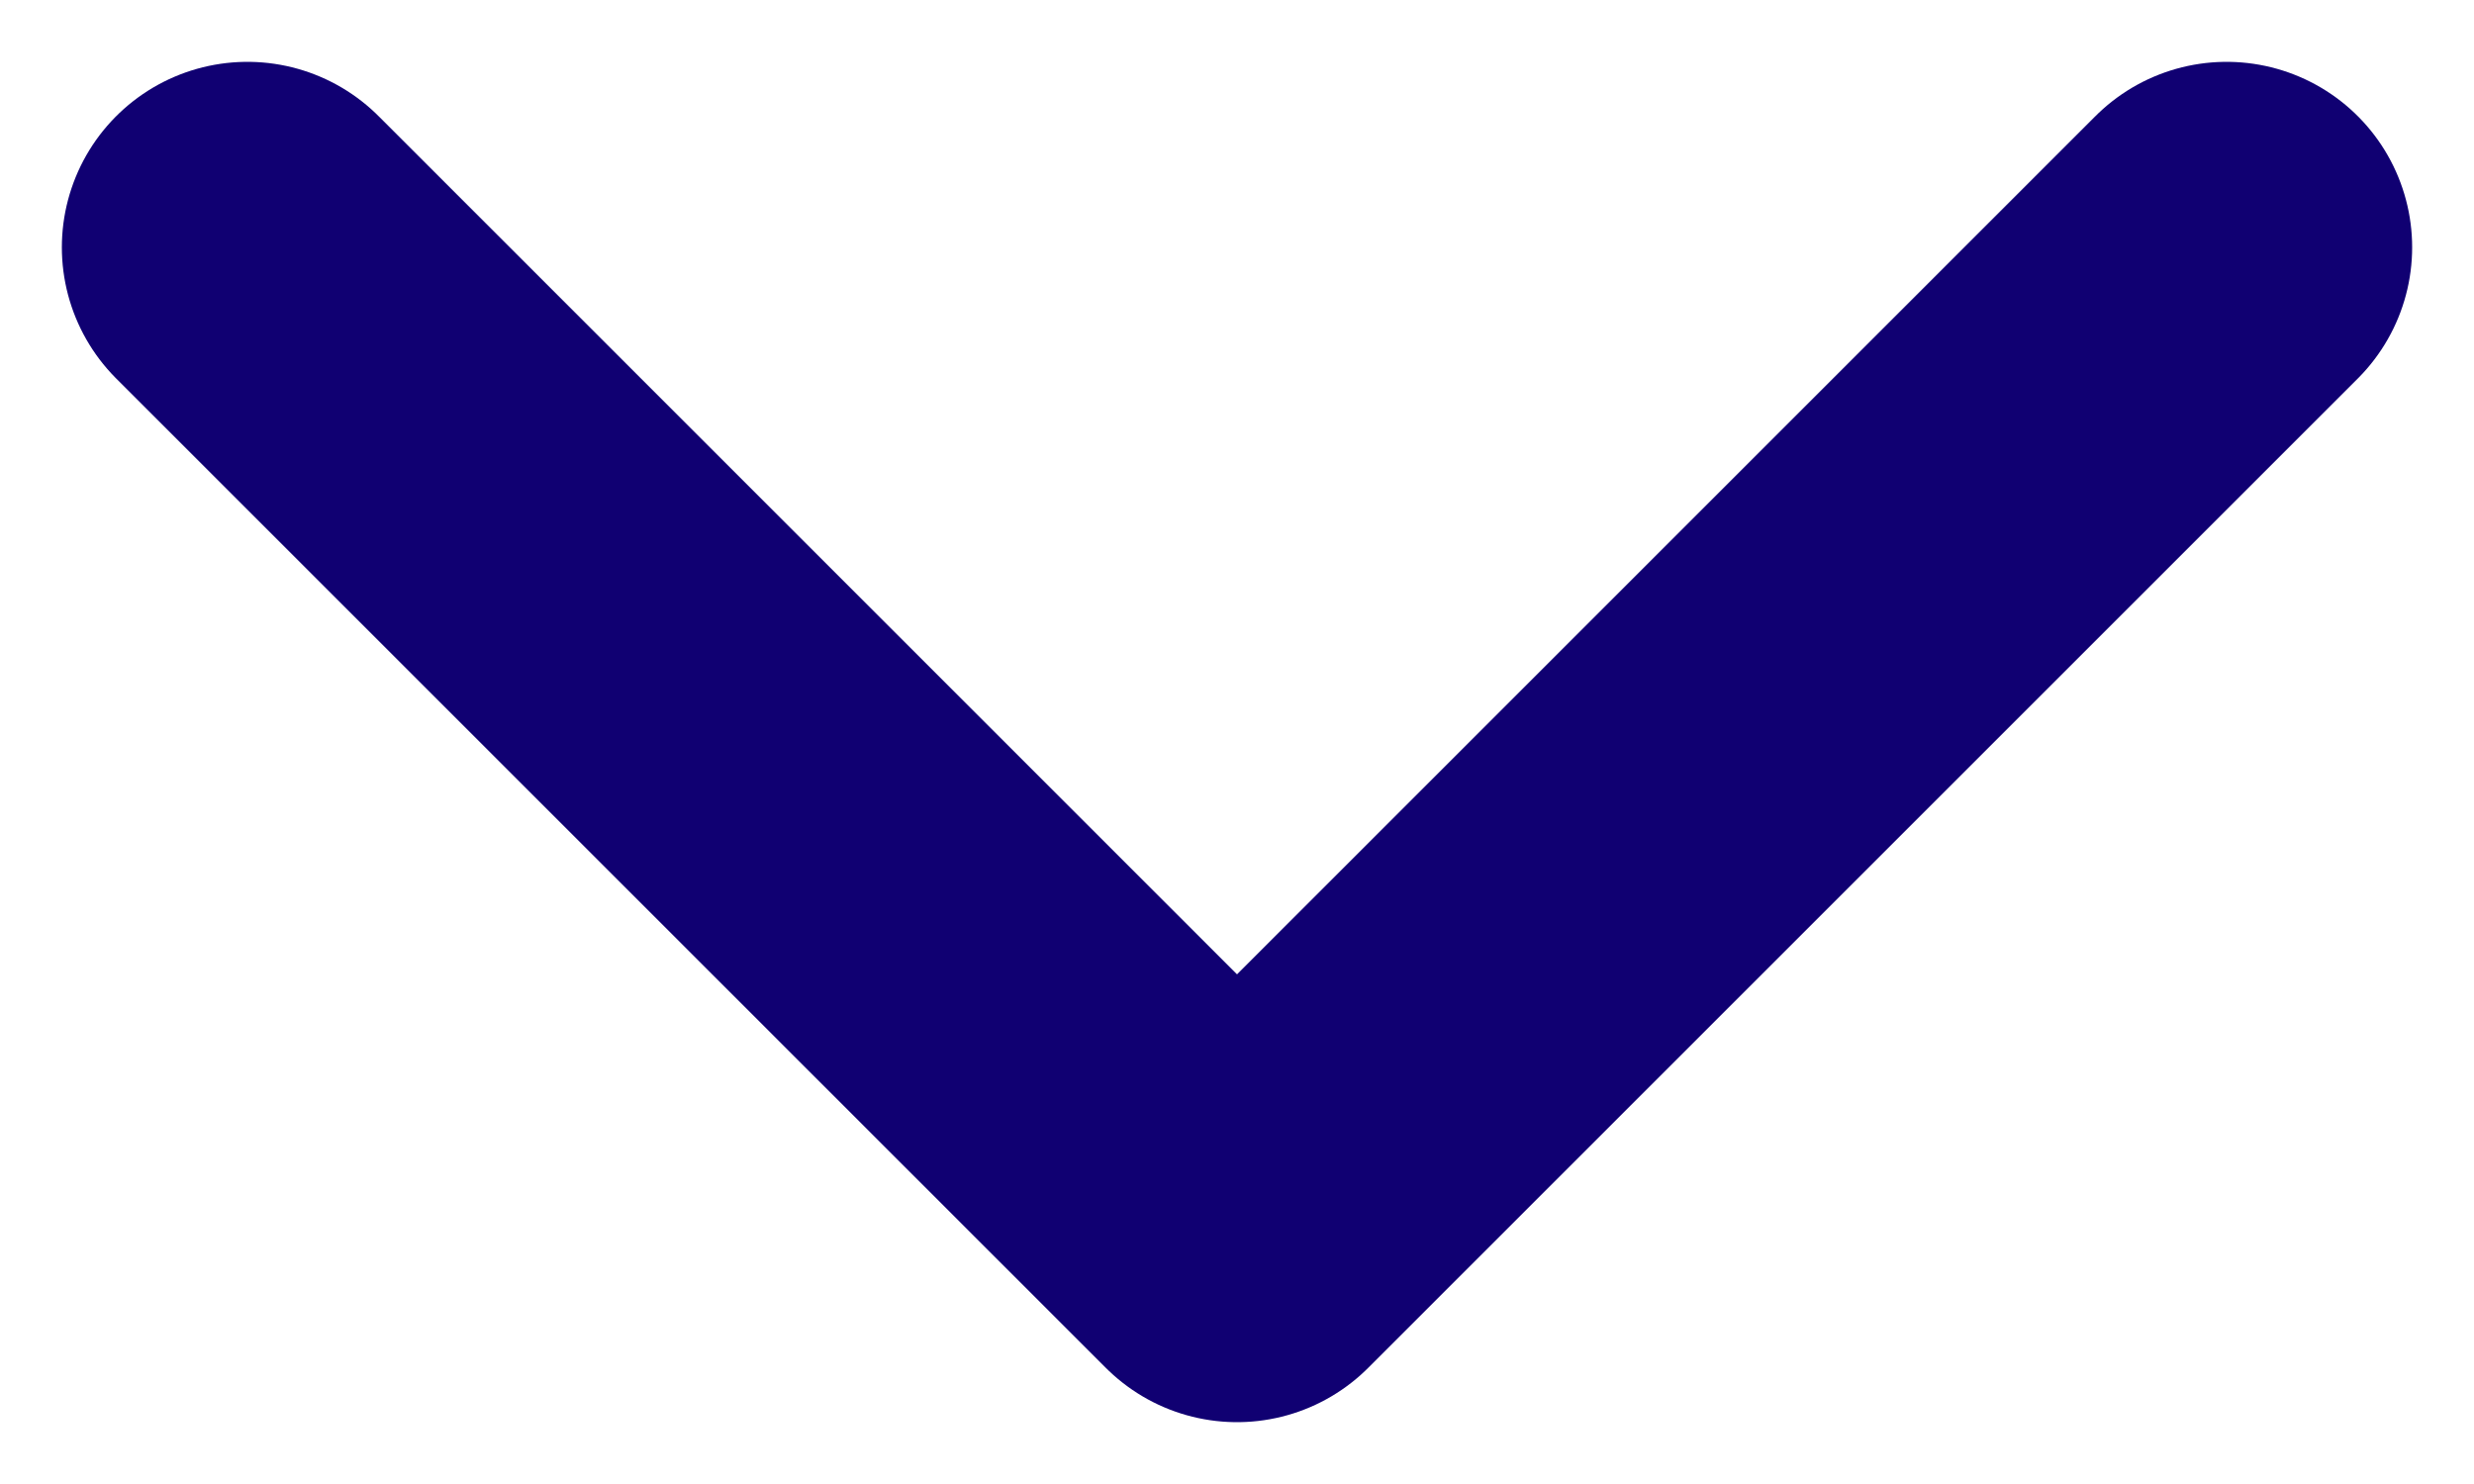 <svg width="10" height="6" viewBox="0 0 10 6" fill="none" xmlns="http://www.w3.org/2000/svg">
	<path d="M9 1L5 5L1 1" stroke="#100072" stroke-width="1.5" stroke-linecap="round" stroke-linejoin="round"/>
</svg>
